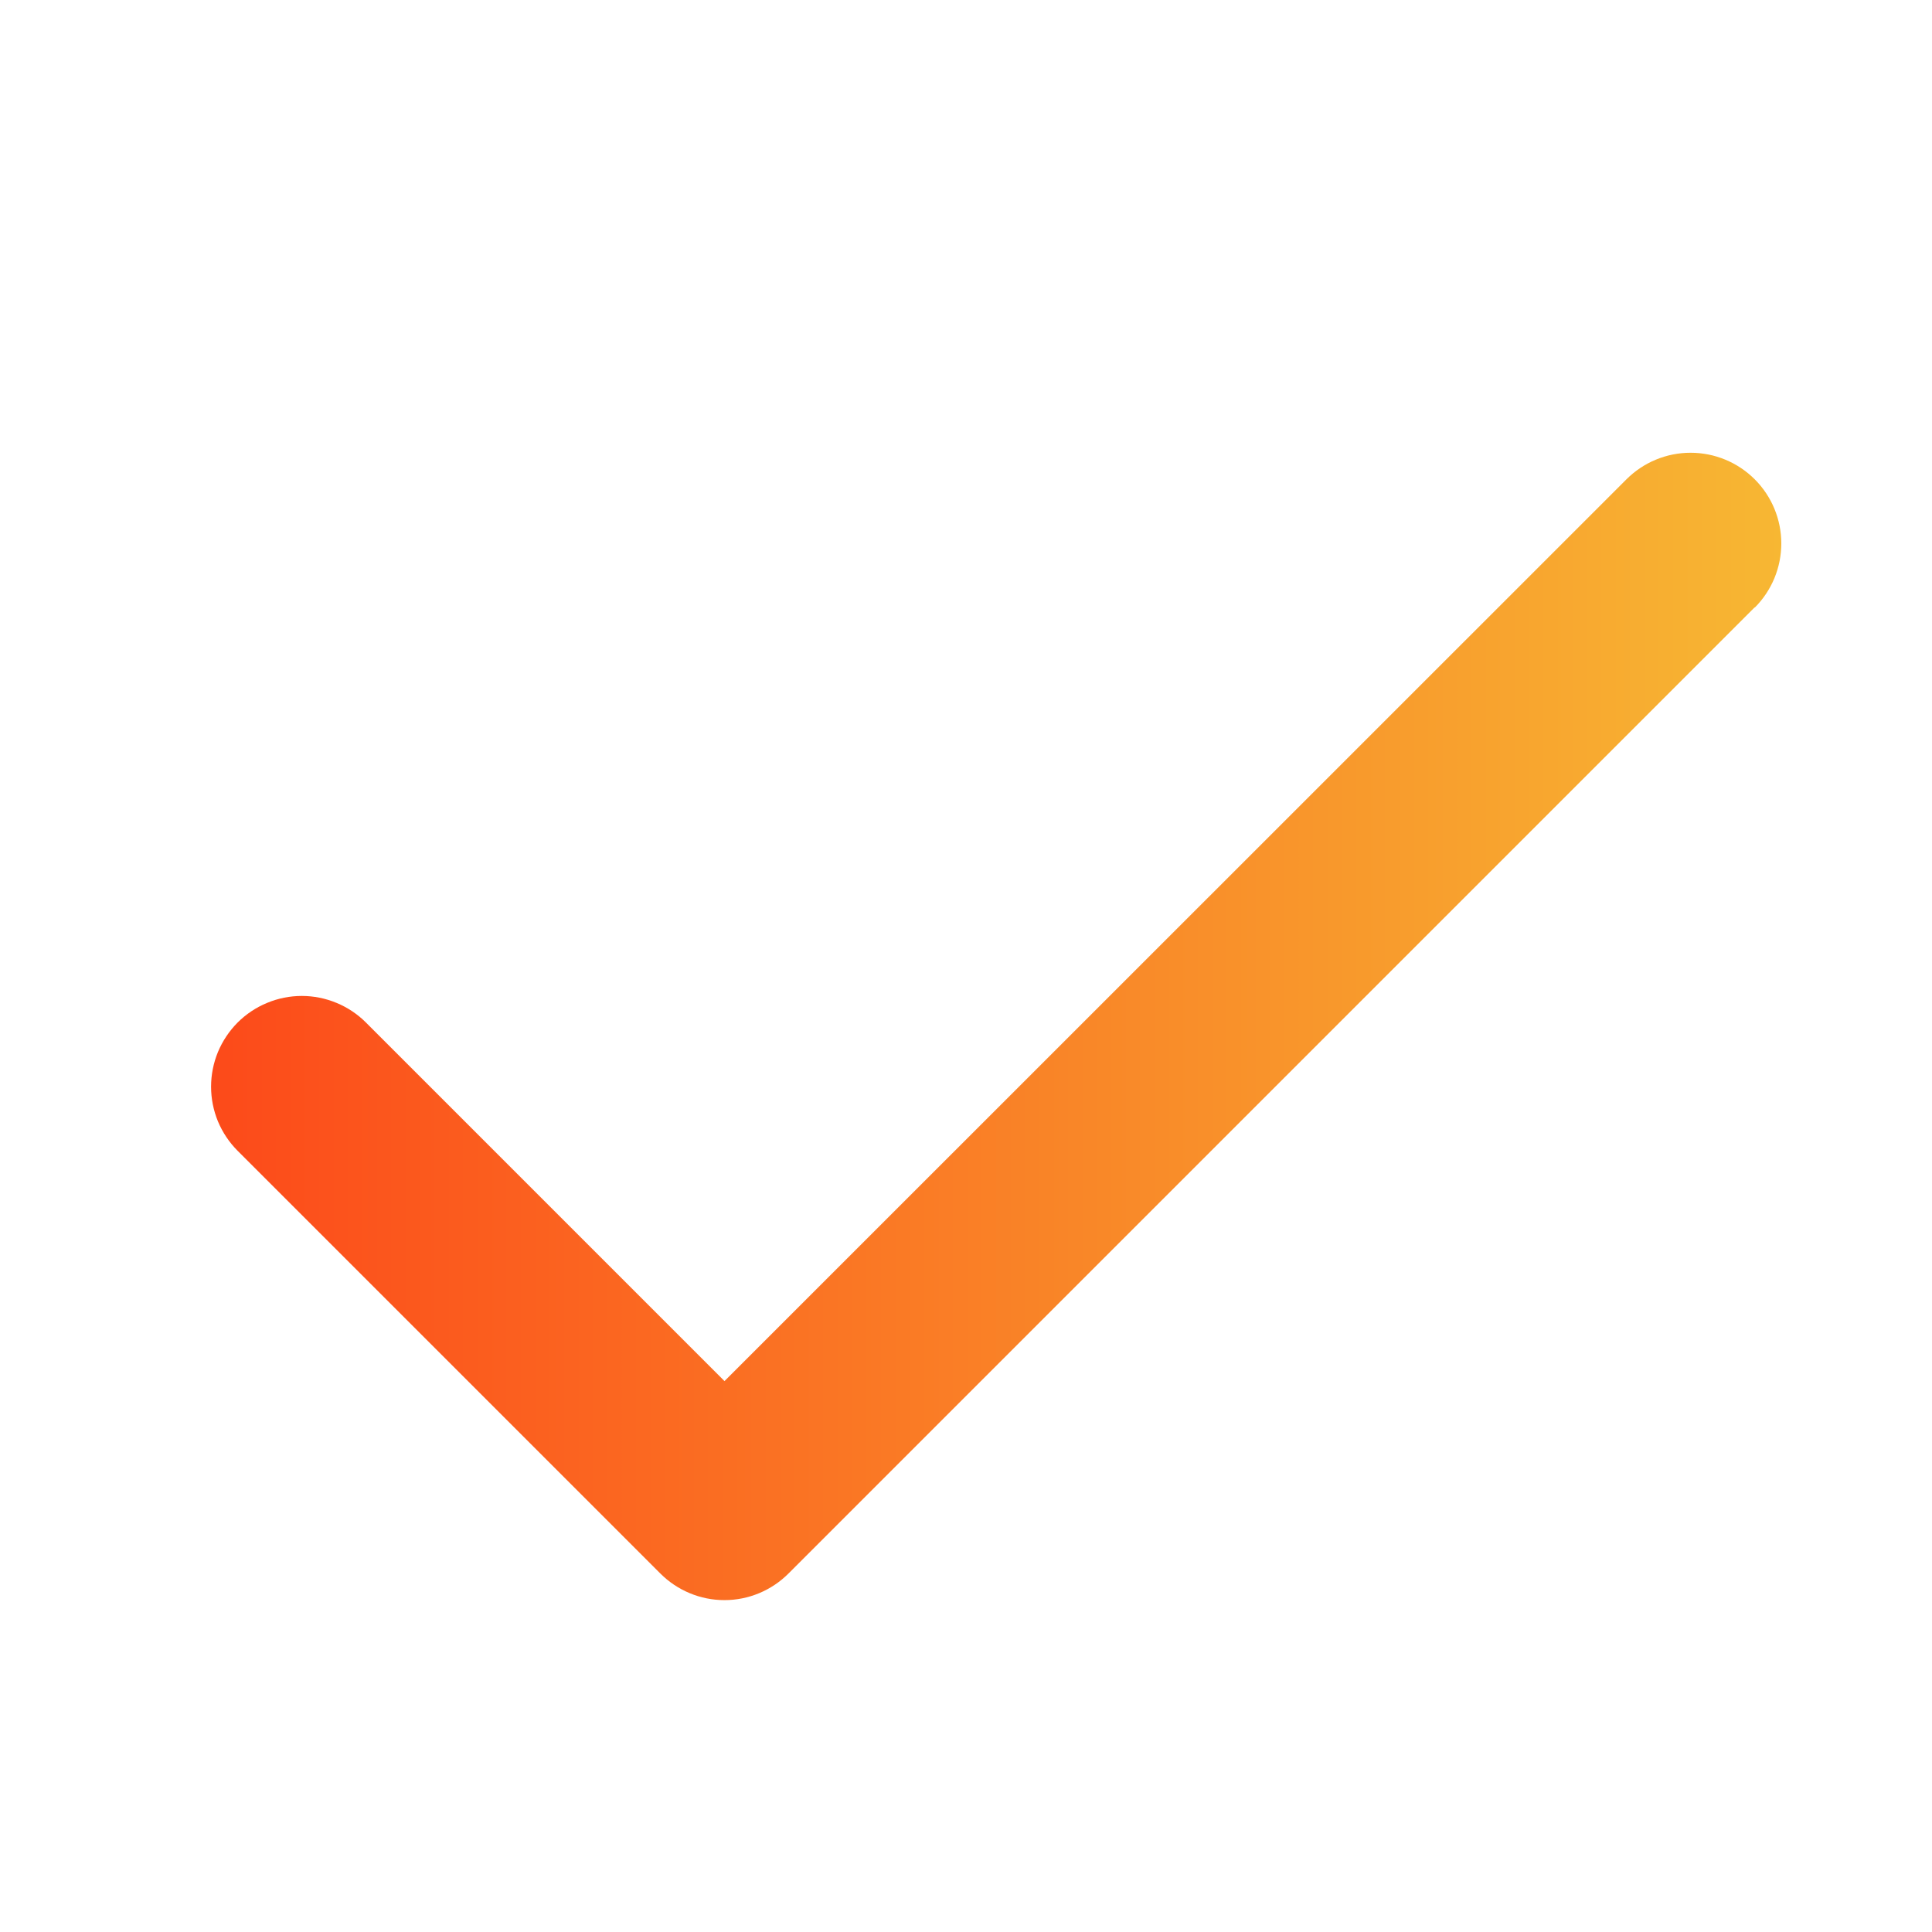 <svg width="32" height="32" viewBox="0 0 32 32" fill="none" xmlns="http://www.w3.org/2000/svg">
<path d="M29.061 10.061L13.061 26.061C12.922 26.201 12.756 26.312 12.574 26.388C12.392 26.464 12.196 26.503 11.999 26.503C11.801 26.503 11.606 26.464 11.424 26.388C11.241 26.312 11.076 26.201 10.936 26.061L3.936 19.061C3.797 18.922 3.686 18.756 3.61 18.574C3.535 18.392 3.496 18.196 3.496 17.999C3.496 17.802 3.535 17.606 3.61 17.424C3.686 17.242 3.797 17.076 3.936 16.936C4.076 16.797 4.241 16.686 4.424 16.611C4.606 16.535 4.801 16.496 4.999 16.496C5.196 16.496 5.391 16.535 5.574 16.611C5.756 16.686 5.922 16.797 6.061 16.936L12 22.875L26.939 7.939C27.221 7.657 27.603 7.499 28.001 7.499C28.4 7.499 28.782 7.657 29.064 7.939C29.346 8.221 29.504 8.603 29.504 9.001C29.504 9.4 29.346 9.782 29.064 10.064L29.061 10.061Z" fill="url(#paint0_linear_2230_403)"/>
<defs>
<linearGradient id="paint0_linear_2230_403" x1="3.496" y1="17.001" x2="29.504" y2="17.001" gradientUnits="userSpaceOnUse">
<stop stop-color="#FC4A1A"/>
<stop offset="1" stop-color="#F7B733"/>
</linearGradient>
</defs>
</svg>
